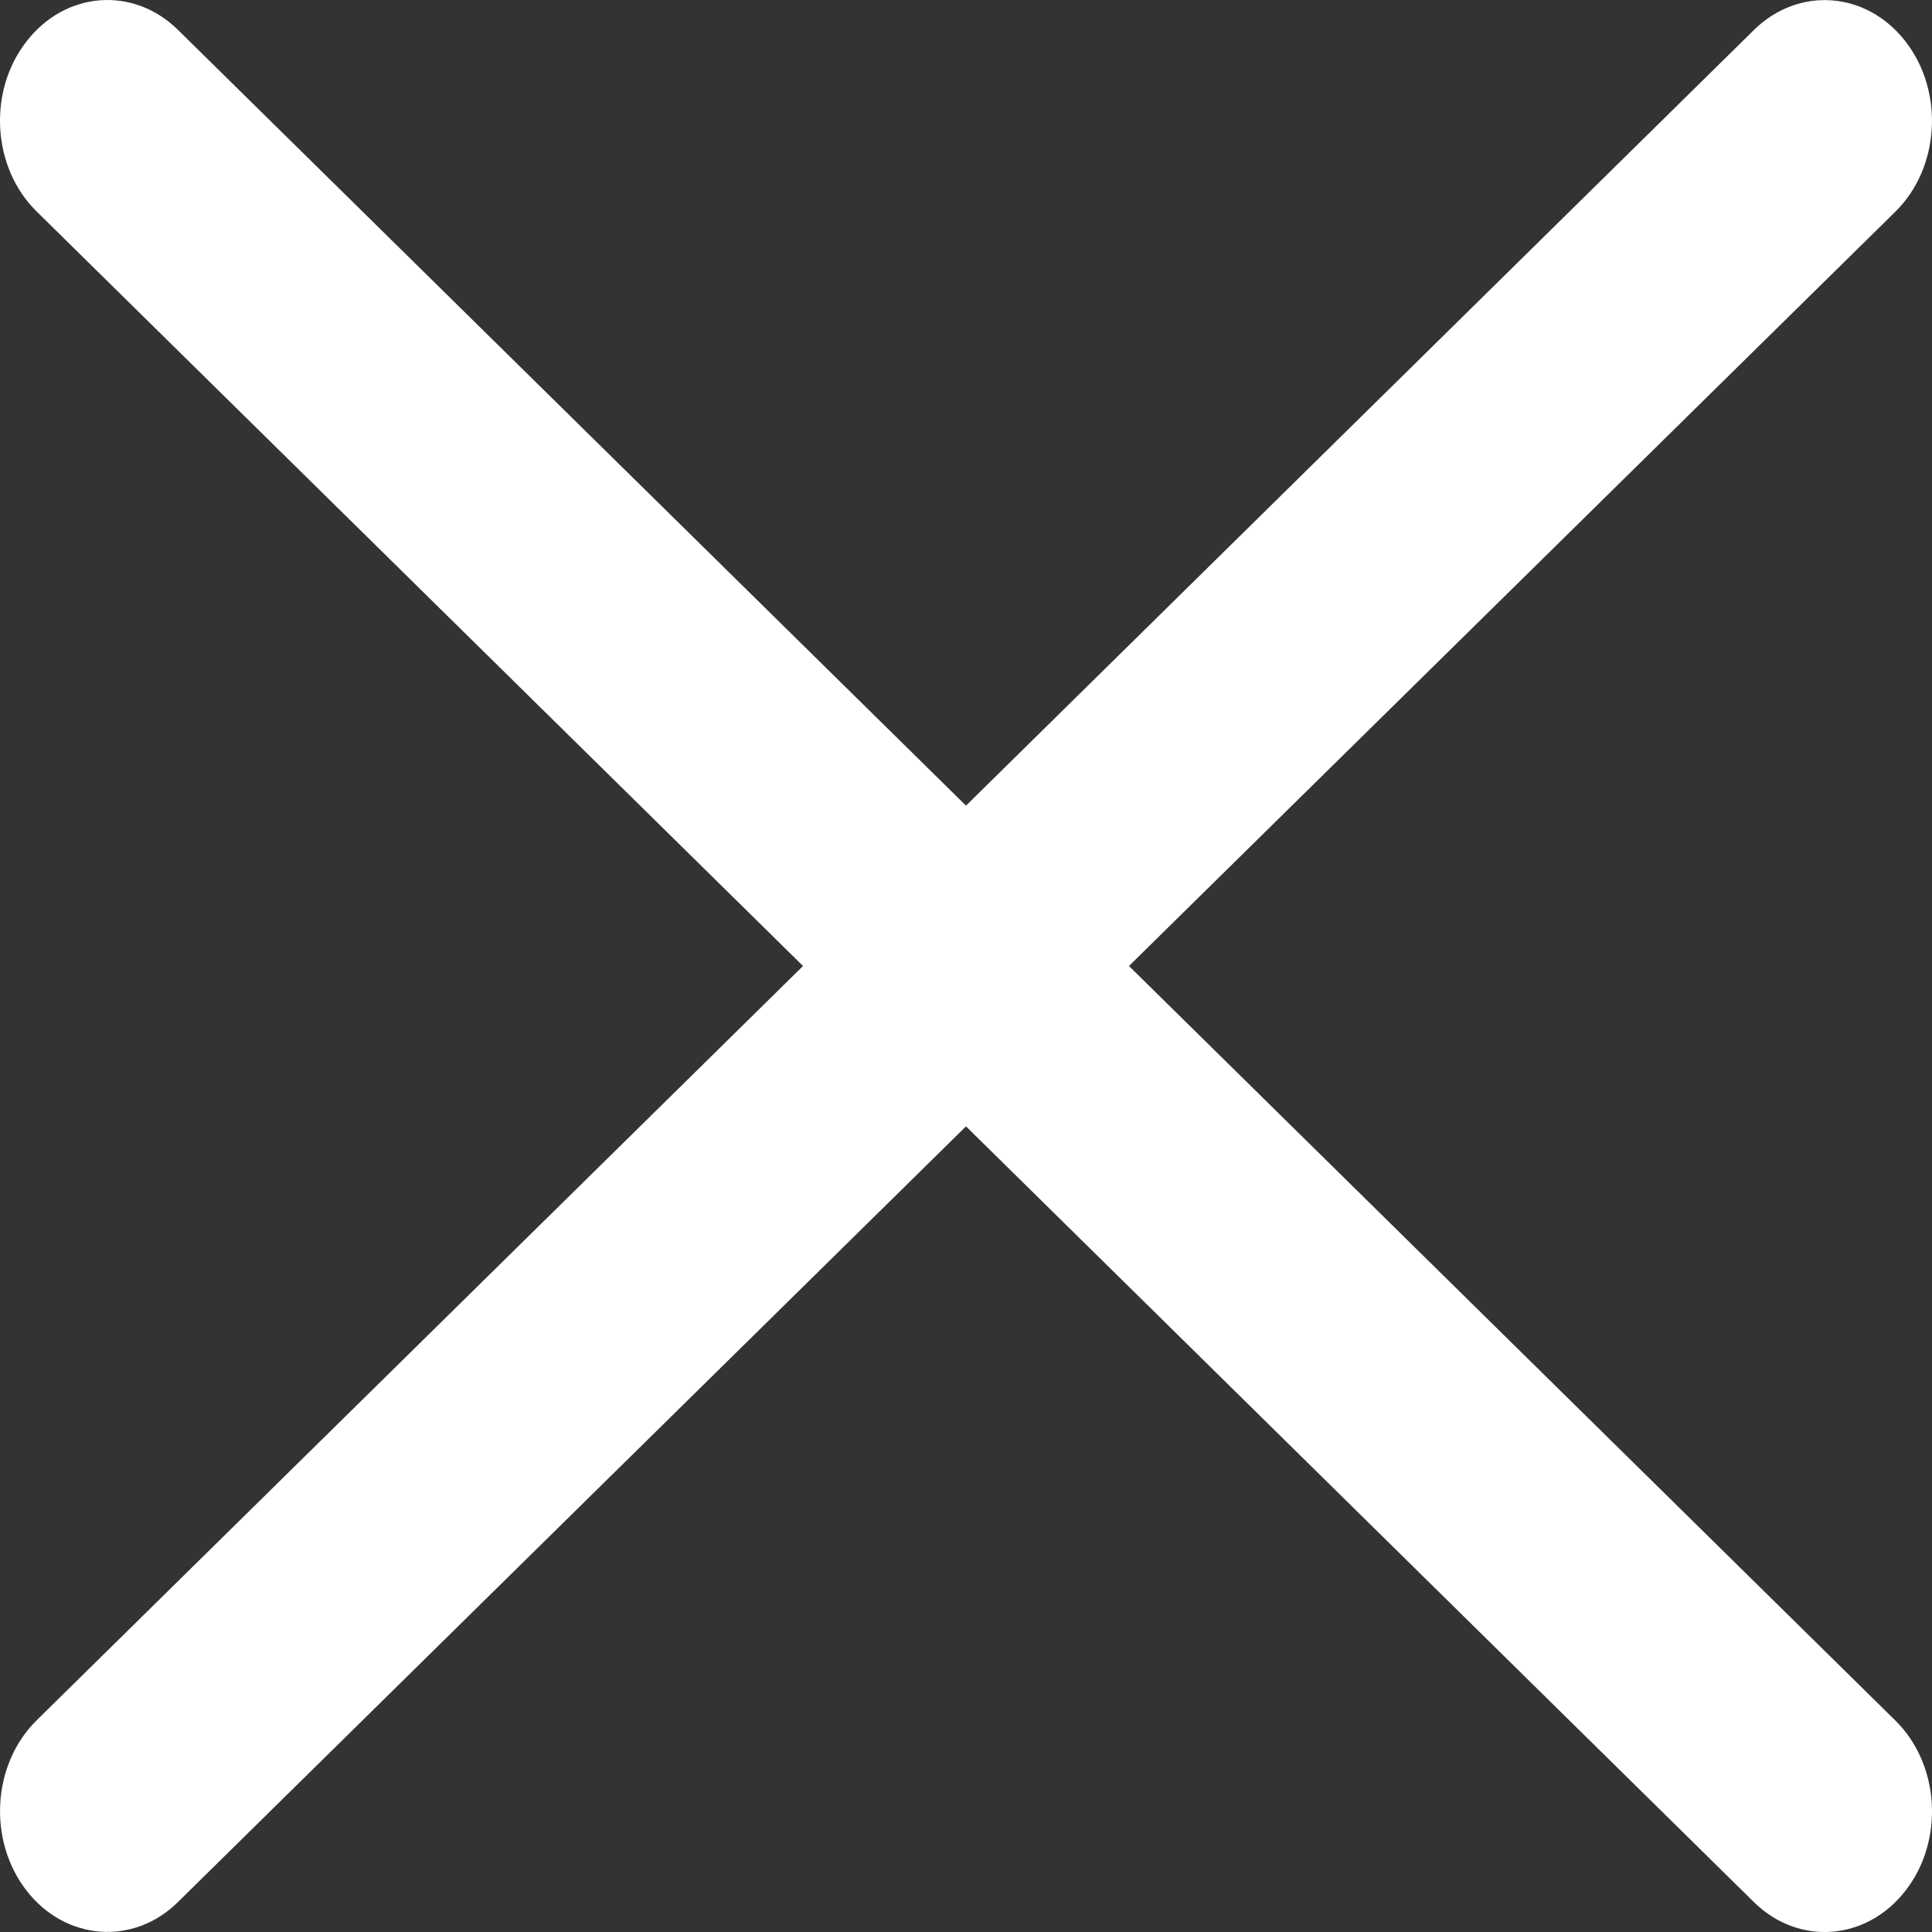 <svg width="20" height="20" viewBox="0 0 20 20" fill="none" xmlns="http://www.w3.org/2000/svg"><rect x="0" y="0" width="20" height="20" fill="#333333" stroke="none"/><path fill-rule="evenodd" clip-rule="evenodd" d="M19.725 19.573c-.404.52-1.106.572-1.568.118L10 11.66l-8.158 8.03c-.46.454-1.163.402-1.567-.118-.404-.52-.357-1.31.105-1.764L8.313 10 .38 2.19C-.082 1.737-.13.947.275.428.679-.093 1.38-.145 1.842.309L10 8.34 18.157.31c.462-.454 1.164-.402 1.568.118.404.52.357 1.31-.105 1.764L11.687 10l7.933 7.81c.462.454.51 1.244.105 1.763z" fill="#fff"/></svg>